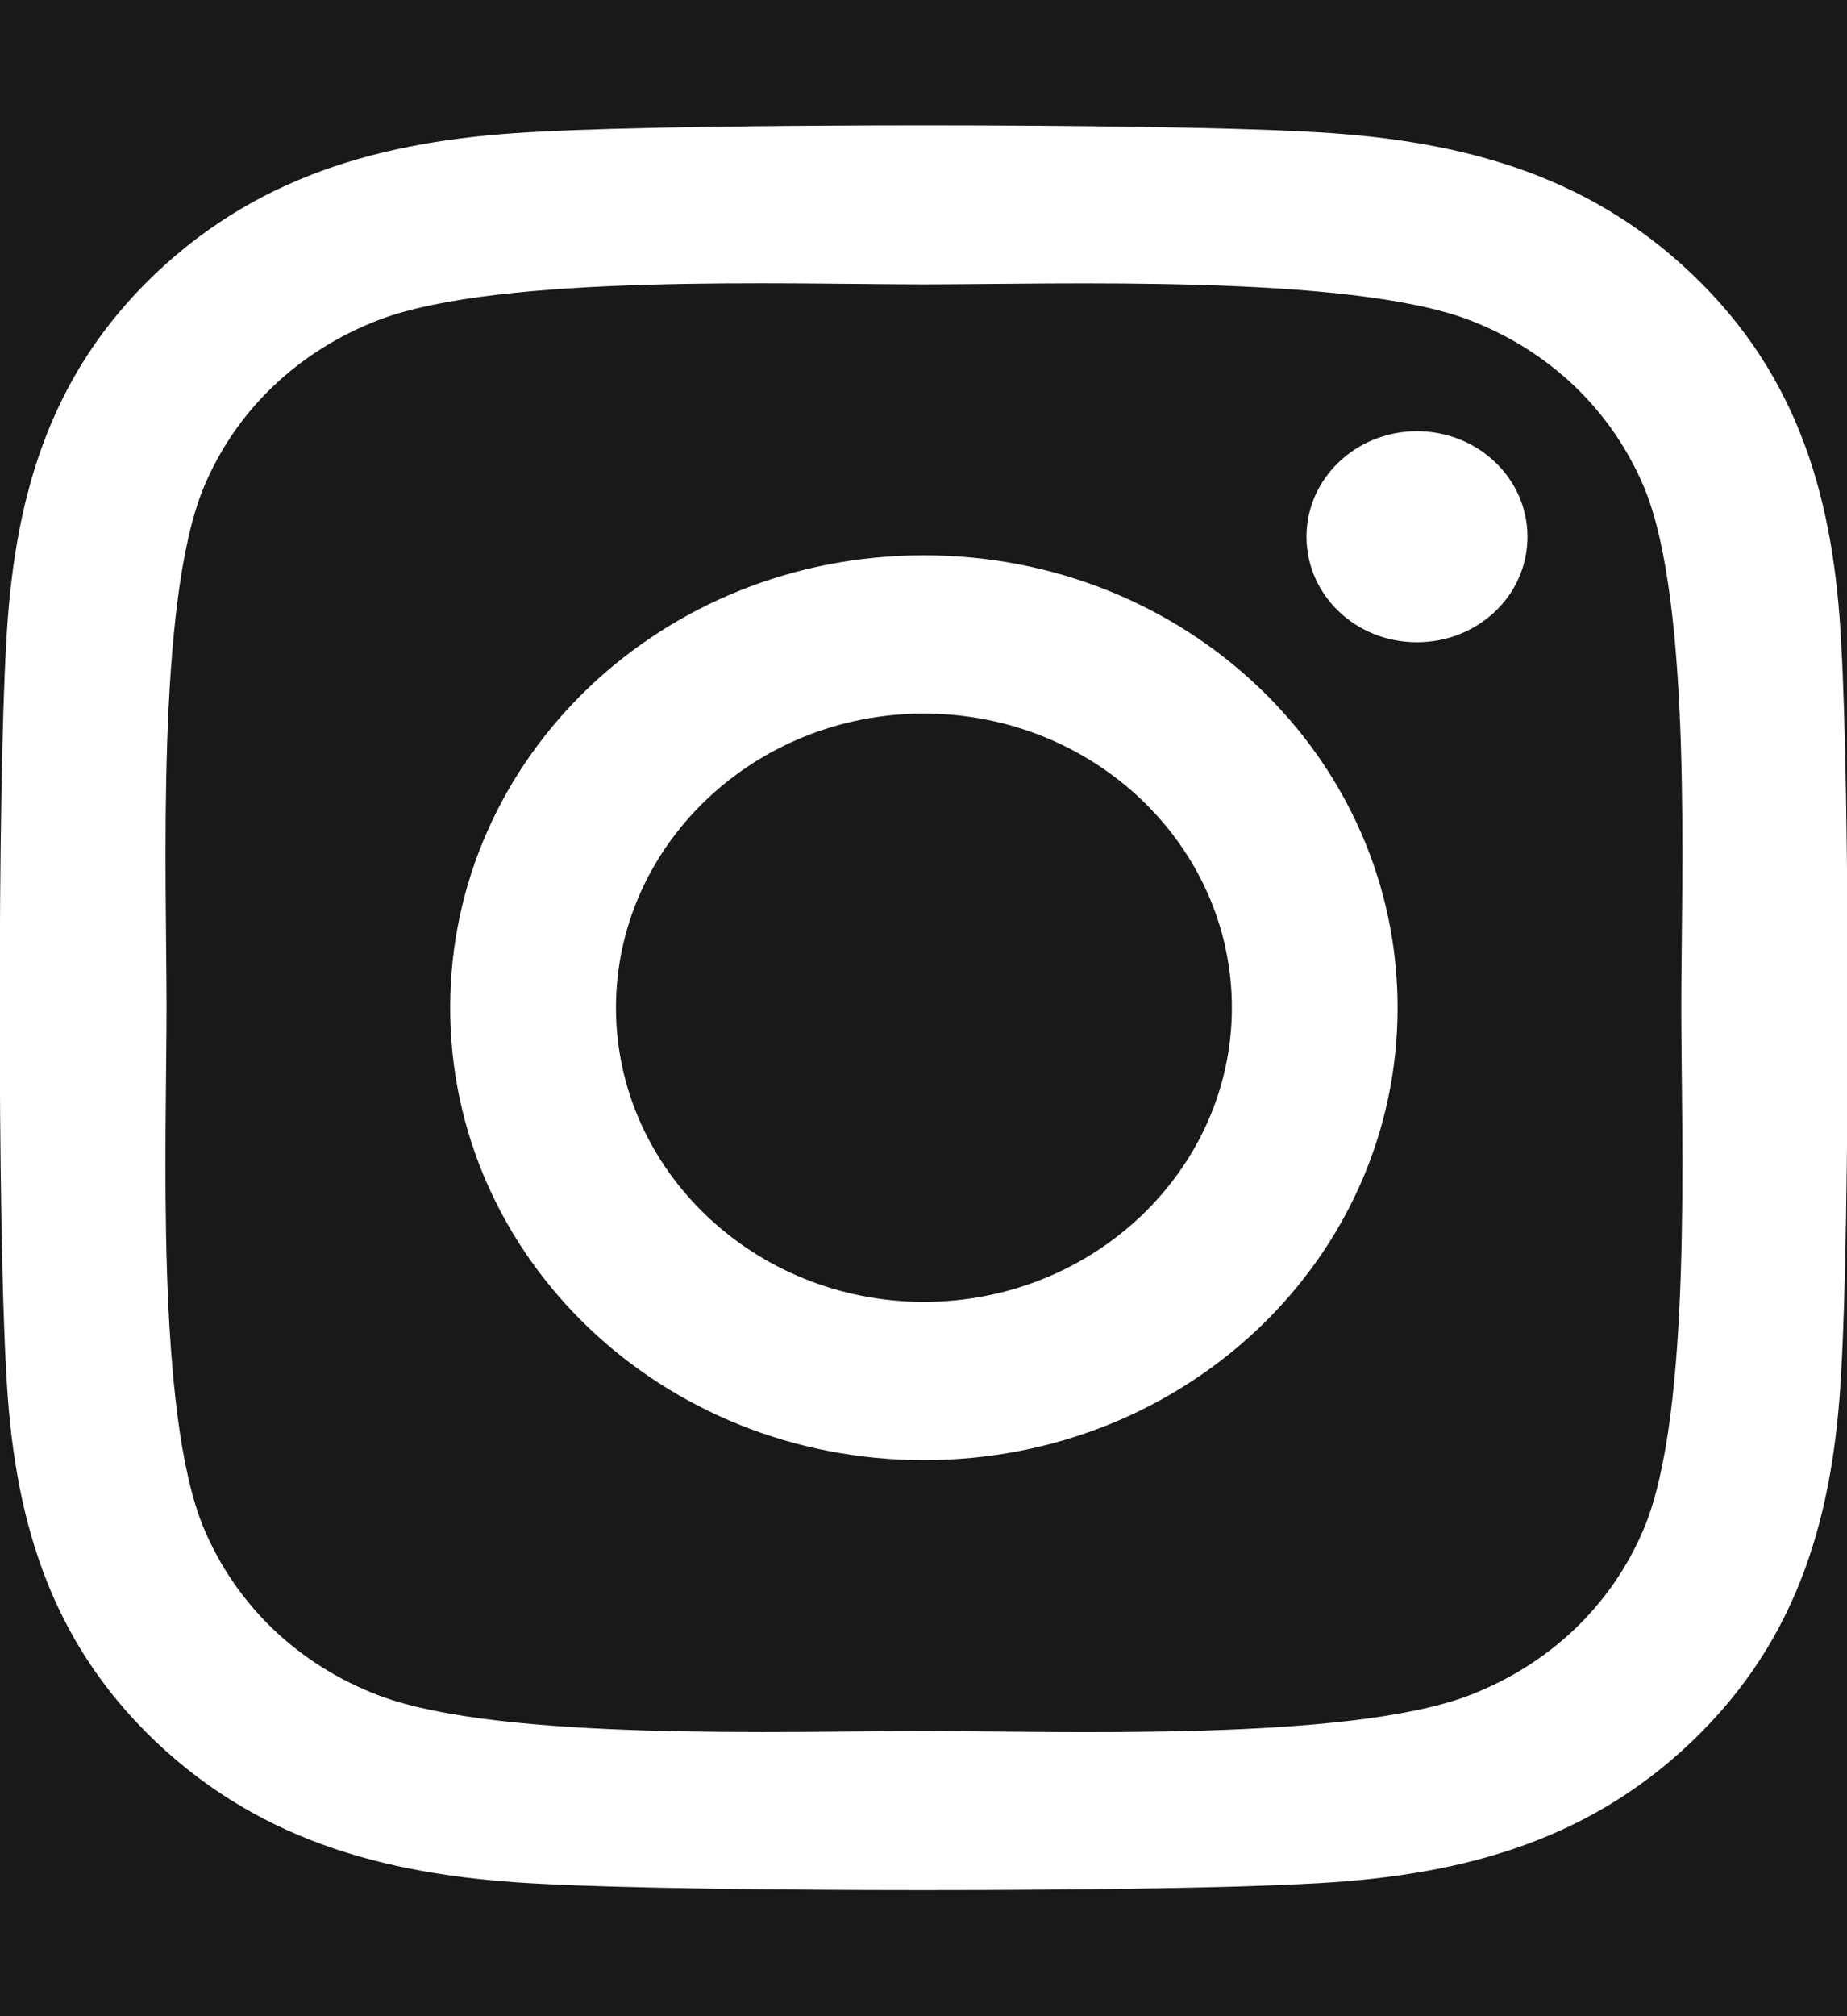 <svg width="22" height="24" viewBox="0 0 22 24" fill="none" xmlns="http://www.w3.org/2000/svg">
<rect width="22" height="24" fill="#E5E5E5"/>
<g id="Bosh sahifa" clip-path="url(#clip0_9_0)">
<rect width="1300" height="3910" transform="translate(-750 -3733)" fill="white"/>
<g id="site-footer">
<rect width="1300" height="338" transform="translate(-750 -162)" fill="#191919"/>
<g id="socials" clip-path="url(#clip1_9_0)">
<g id="socials-list" clip-path="url(#clip2_9_0)">
<g id="link" clip-path="url(#clip3_9_0)">
<g id="instagram" clip-path="url(#clip4_9_0)">
<path id="Vector" d="M11.005 6.61C7.882 6.61 5.362 9.014 5.362 11.995C5.362 14.977 7.882 17.381 11.005 17.381C14.128 17.381 16.647 14.977 16.647 11.995C16.647 9.014 14.128 6.61 11.005 6.61ZM11.005 15.497C8.987 15.497 7.337 13.927 7.337 11.995C7.337 10.064 8.982 8.494 11.005 8.494C13.028 8.494 14.673 10.064 14.673 11.995C14.673 13.927 13.023 15.497 11.005 15.497ZM18.194 6.389C18.194 7.088 17.605 7.645 16.878 7.645C16.146 7.645 15.562 7.083 15.562 6.389C15.562 5.695 16.151 5.133 16.878 5.133C17.605 5.133 18.194 5.695 18.194 6.389ZM21.931 7.664C21.848 5.981 21.445 4.491 20.154 3.263C18.867 2.035 17.305 1.65 15.542 1.566C13.725 1.467 8.279 1.467 6.462 1.566C4.704 1.645 3.143 2.03 1.851 3.258C0.56 4.486 0.162 5.977 0.074 7.66C-0.029 9.394 -0.029 14.592 0.074 16.327C0.157 18.009 0.56 19.5 1.851 20.728C3.143 21.956 4.7 22.341 6.462 22.425C8.279 22.524 13.725 22.524 15.542 22.425C17.305 22.346 18.867 21.961 20.154 20.728C21.44 19.5 21.843 18.009 21.931 16.327C22.034 14.592 22.034 9.399 21.931 7.664ZM19.584 18.188C19.201 19.106 18.459 19.814 17.492 20.184C16.043 20.733 12.606 20.606 11.005 20.606C9.404 20.606 5.962 20.728 4.518 20.184C3.555 19.819 2.814 19.111 2.426 18.188C1.851 16.805 1.984 13.524 1.984 11.995C1.984 10.467 1.856 7.181 2.426 5.803C2.809 4.885 3.55 4.177 4.518 3.806C5.967 3.258 9.404 3.385 11.005 3.385C12.606 3.385 16.048 3.263 17.492 3.806C18.454 4.172 19.196 4.88 19.584 5.803C20.159 7.186 20.026 10.467 20.026 11.995C20.026 13.524 20.159 16.809 19.584 18.188Z" fill="white"/>
</g>
</g>
</g>
</g>
</g>
</g>
<defs>
<clipPath id="clip0_9_0">
<rect width="1300" height="3910" fill="white" transform="translate(-750 -3733)"/>
</clipPath>
<clipPath id="clip1_9_0">
<rect width="142" height="130" fill="white" transform="translate(0 -106)"/>
</clipPath>
<clipPath id="clip2_9_0">
<rect width="106" height="88" fill="white" transform="translate(0 -64)"/>
</clipPath>
<clipPath id="clip3_9_0">
<rect width="106" height="24" fill="white"/>
</clipPath>
<clipPath id="clip4_9_0">
<rect width="22" height="24" fill="white"/>
</clipPath>
</defs>
</svg>
